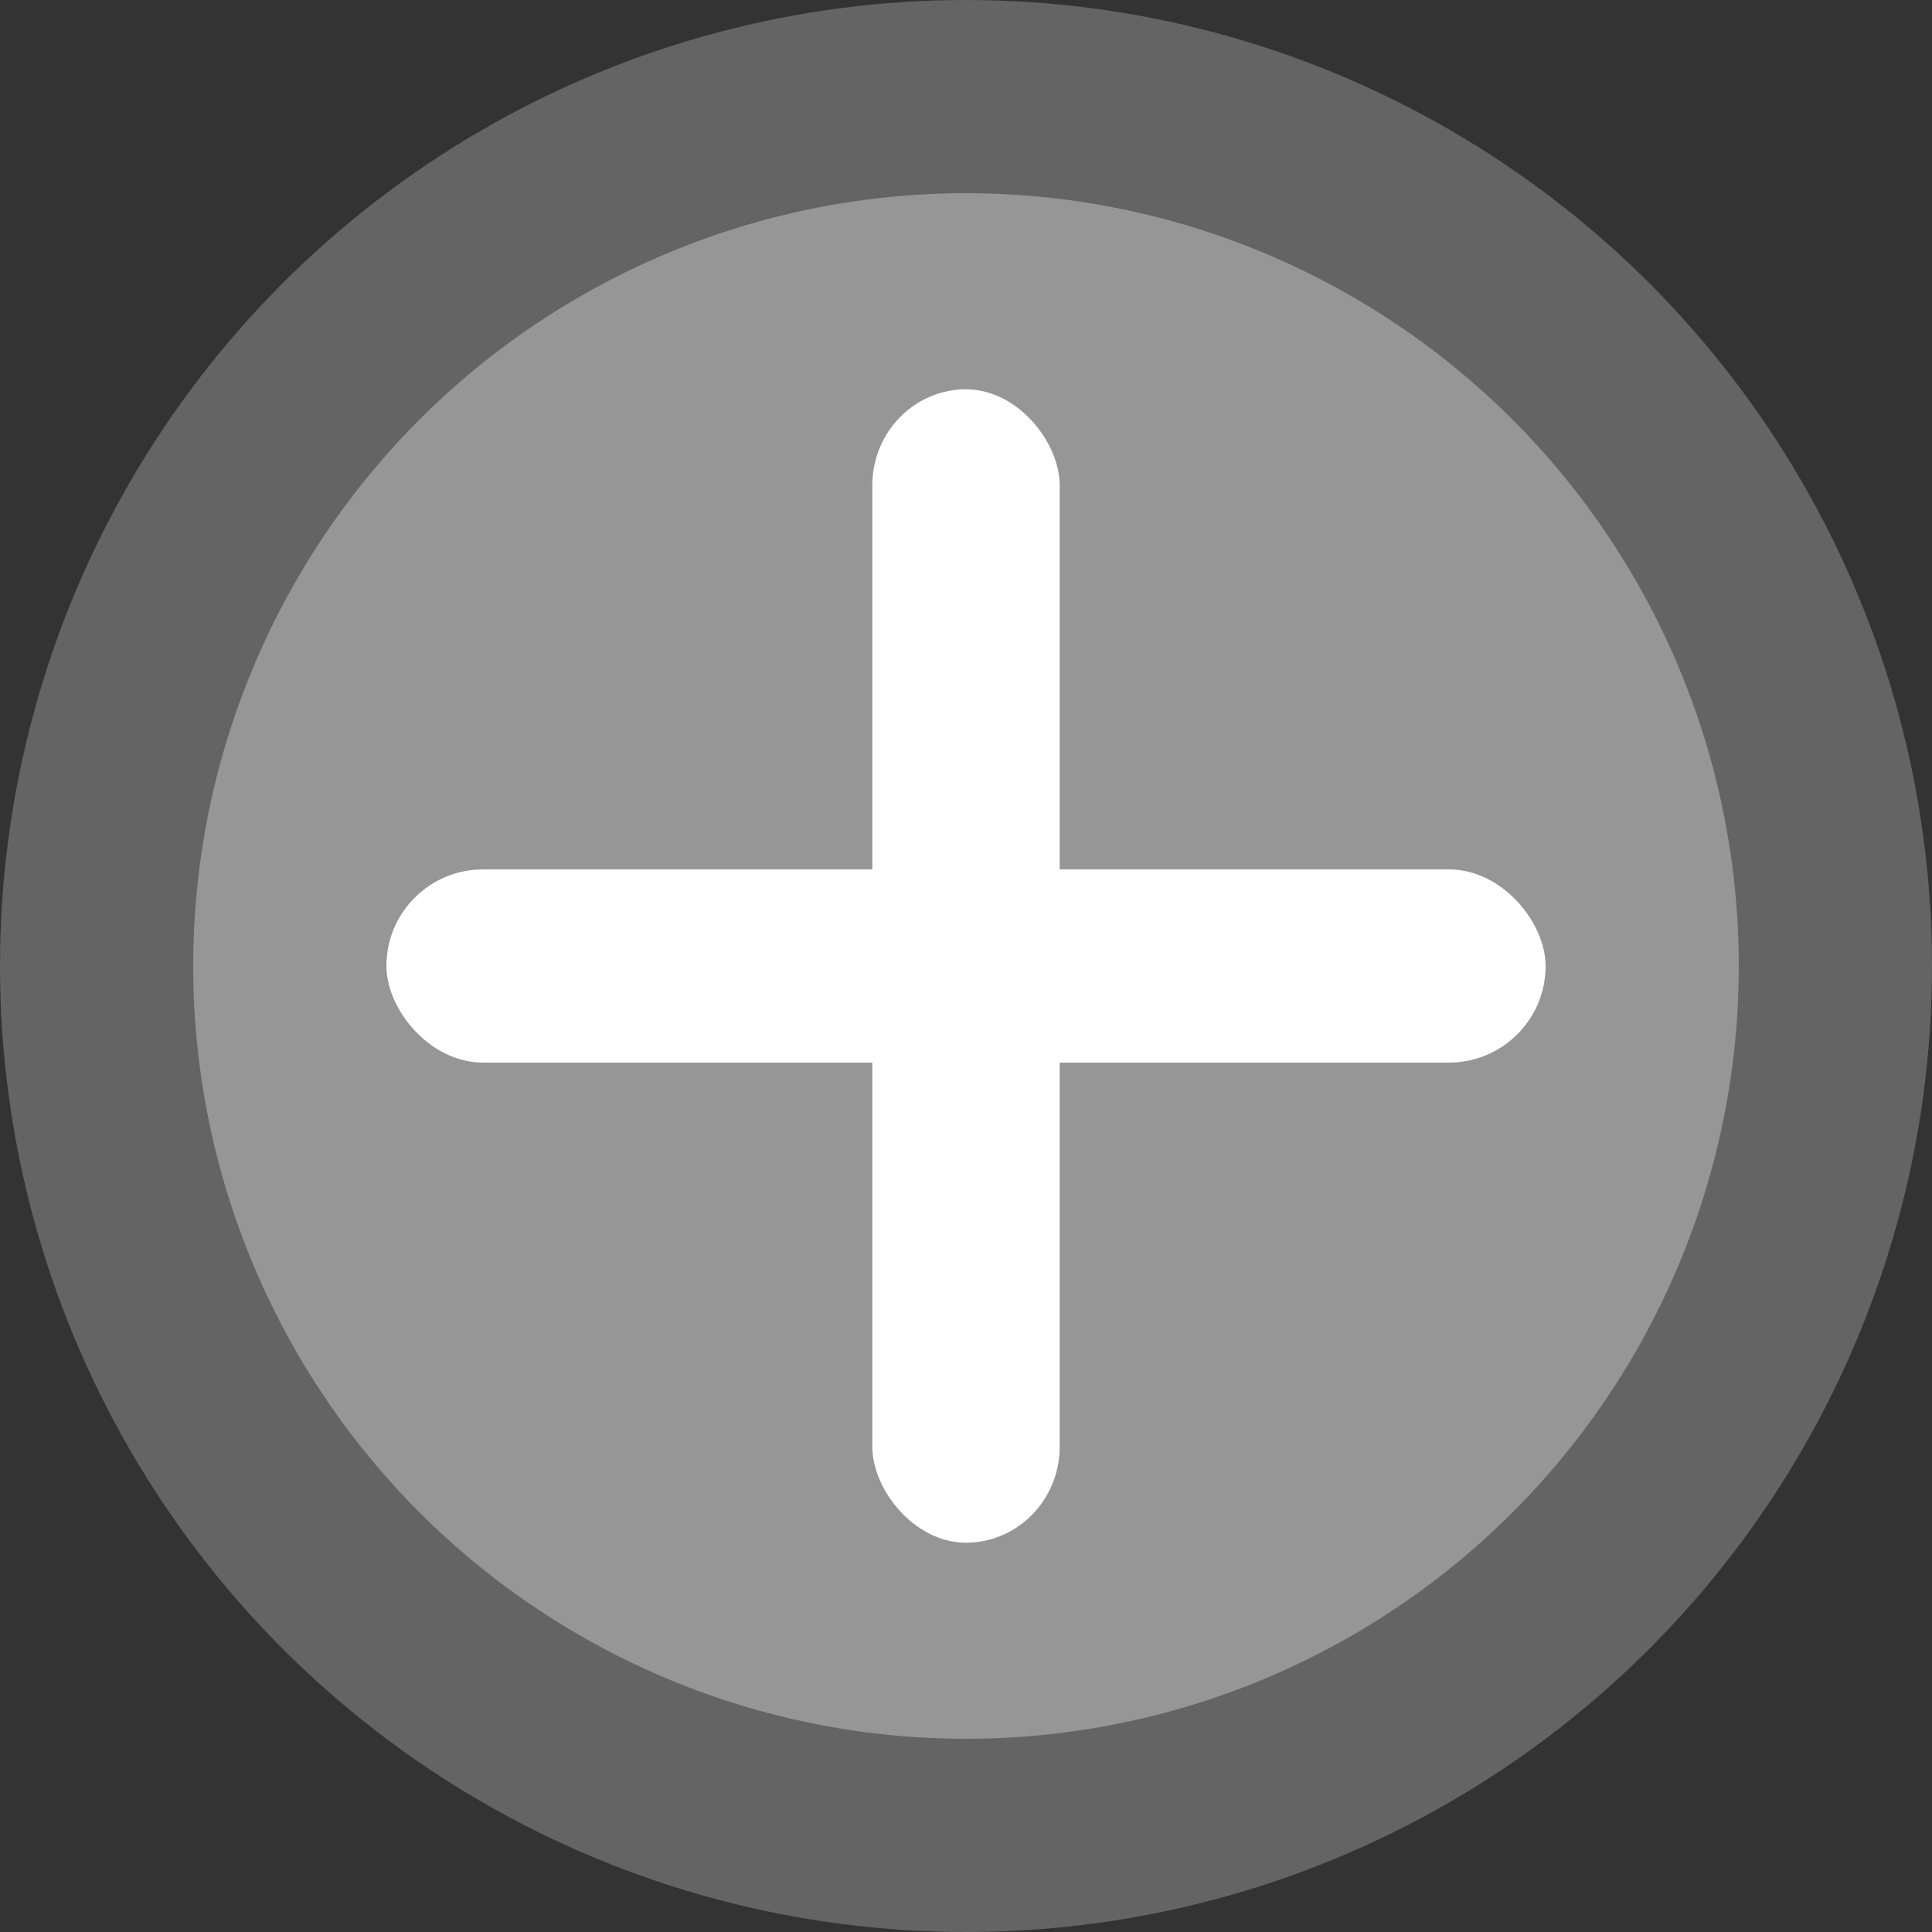 <?xml version="1.0" encoding="UTF-8" standalone="no"?>
<!-- Created with Inkscape (http://www.inkscape.org/) -->

<svg
   width="30mm"
   height="30mm"
   viewBox="0 0 30 30"
   version="1.1"
   id="svg5"
   inkscape:version="1.2.1 (9c6d41e410, 2022-07-14)"
   sodipodi:docname="particle.svg"
   inkscape:export-filename="particles.png"
   inkscape:export-xdpi="76.199997"
   inkscape:export-ydpi="76.199997"
   xmlns:inkscape="http://www.inkscape.org/namespaces/inkscape"
   xmlns:sodipodi="http://sodipodi.sourceforge.net/DTD/sodipodi-0.dtd"
   xmlns="http://www.w3.org/2000/svg"
   xmlns:svg="http://www.w3.org/2000/svg">
  <rect x="0" y="0" width="30" height="30" fill="#333333" stroke="none"/>
  <sodipodi:namedview
     id="namedview7"
     pagecolor="#ffffff"
     bordercolor="#000000"
     borderopacity="0.25"
     inkscape:showpageshadow="2"
     inkscape:pageopacity="0.0"
     inkscape:pagecheckerboard="0"
     inkscape:deskcolor="#d1d1d1"
     inkscape:document-units="mm"
     showgrid="false"
     inkscape:zoom="8.4359982"
     inkscape:cx="49.312481"
     inkscape:cy="49.431021"
     inkscape:window-width="3840"
     inkscape:window-height="2066"
     inkscape:window-x="5749"
     inkscape:window-y="1063"
     inkscape:window-maximized="1"
     inkscape:current-layer="layer1" />
  <defs
     id="defs2" />
  <g
     inkscape:label="Layer 1"
     inkscape:groupmode="layer"
     id="layer1">
    <circle
       style="fill:#646464;fill-opacity:1;stroke-width:0.087"
       id="path111"
       cx="15"
       cy="15"
       r="15" />
    <circle
       style="fill:#969696;fill-opacity:1;stroke-width:0.134"
       id="path113"
       cx="15"
       cy="15"
       r="12" />
    <rect
       style="fill:#ffffff;fill-opacity:1;stroke-width:0.1"
       id="rect4790"
       width="18"
       height="3"
       x="6"
       y="13.5"
       ry="1.5"
       rx="1.5" />
    <rect
       style="fill:#ffffff;fill-opacity:1;stroke:#000000;stroke-width:0.09;stroke-opacity:0"
       id="rect4792"
       width="2.91"
       height="17.91"
       x="13.545"
       y="6.045"
       ry="1.493"
       rx="1.455" />
  </g>
</svg>

